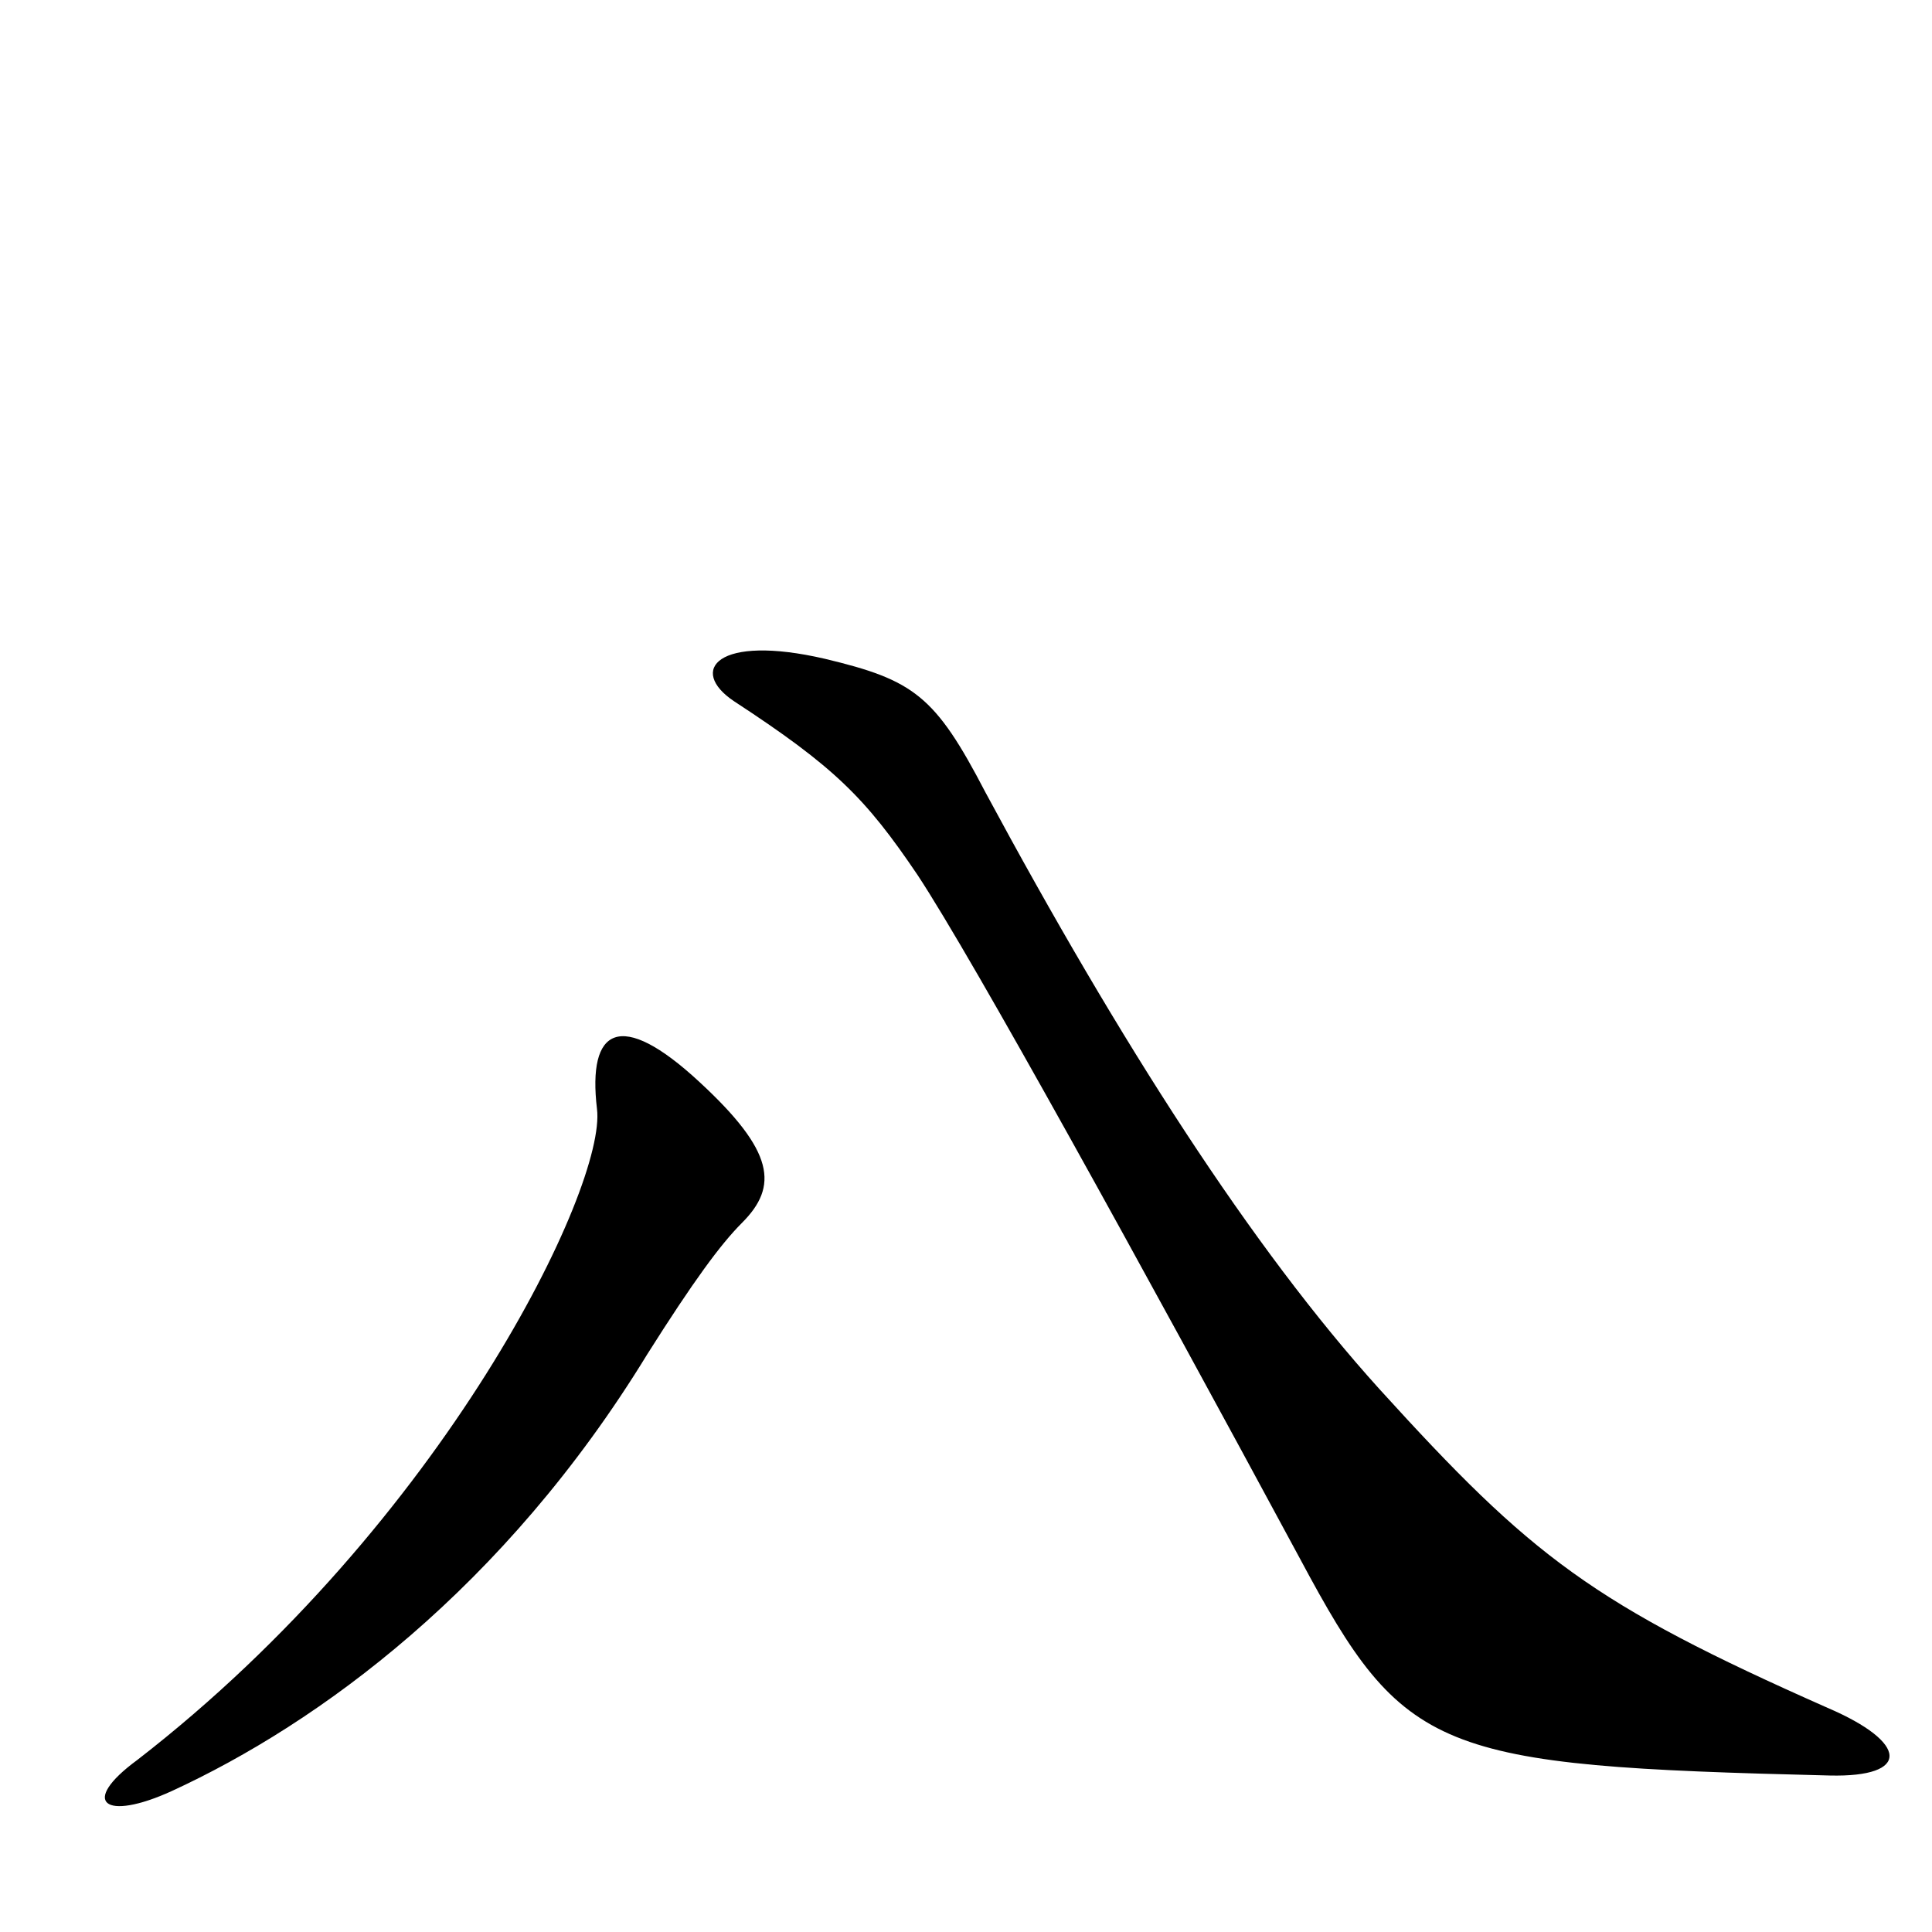 <svg xmlns="http://www.w3.org/2000/svg" viewBox="0 -1000 1000 1000">
	<path fill="#000000" d="M947 -81C989 -80 988 -98 946 -116C824 -170 793 -194 714 -281C648 -354 580 -460 510 -590C484 -640 473 -648 427 -659C371 -672 356 -653 380 -637C432 -603 448 -587 475 -547C504 -503 591 -345 673 -193C727 -92 743 -86 947 -81ZM384 -367C403 -386 401 -404 362 -440C321 -478 304 -468 309 -426C314 -386 230 -212 71 -89C41 -67 54 -57 89 -73C165 -108 261 -178 335 -299C359 -337 373 -356 384 -367Z"/>
</svg>